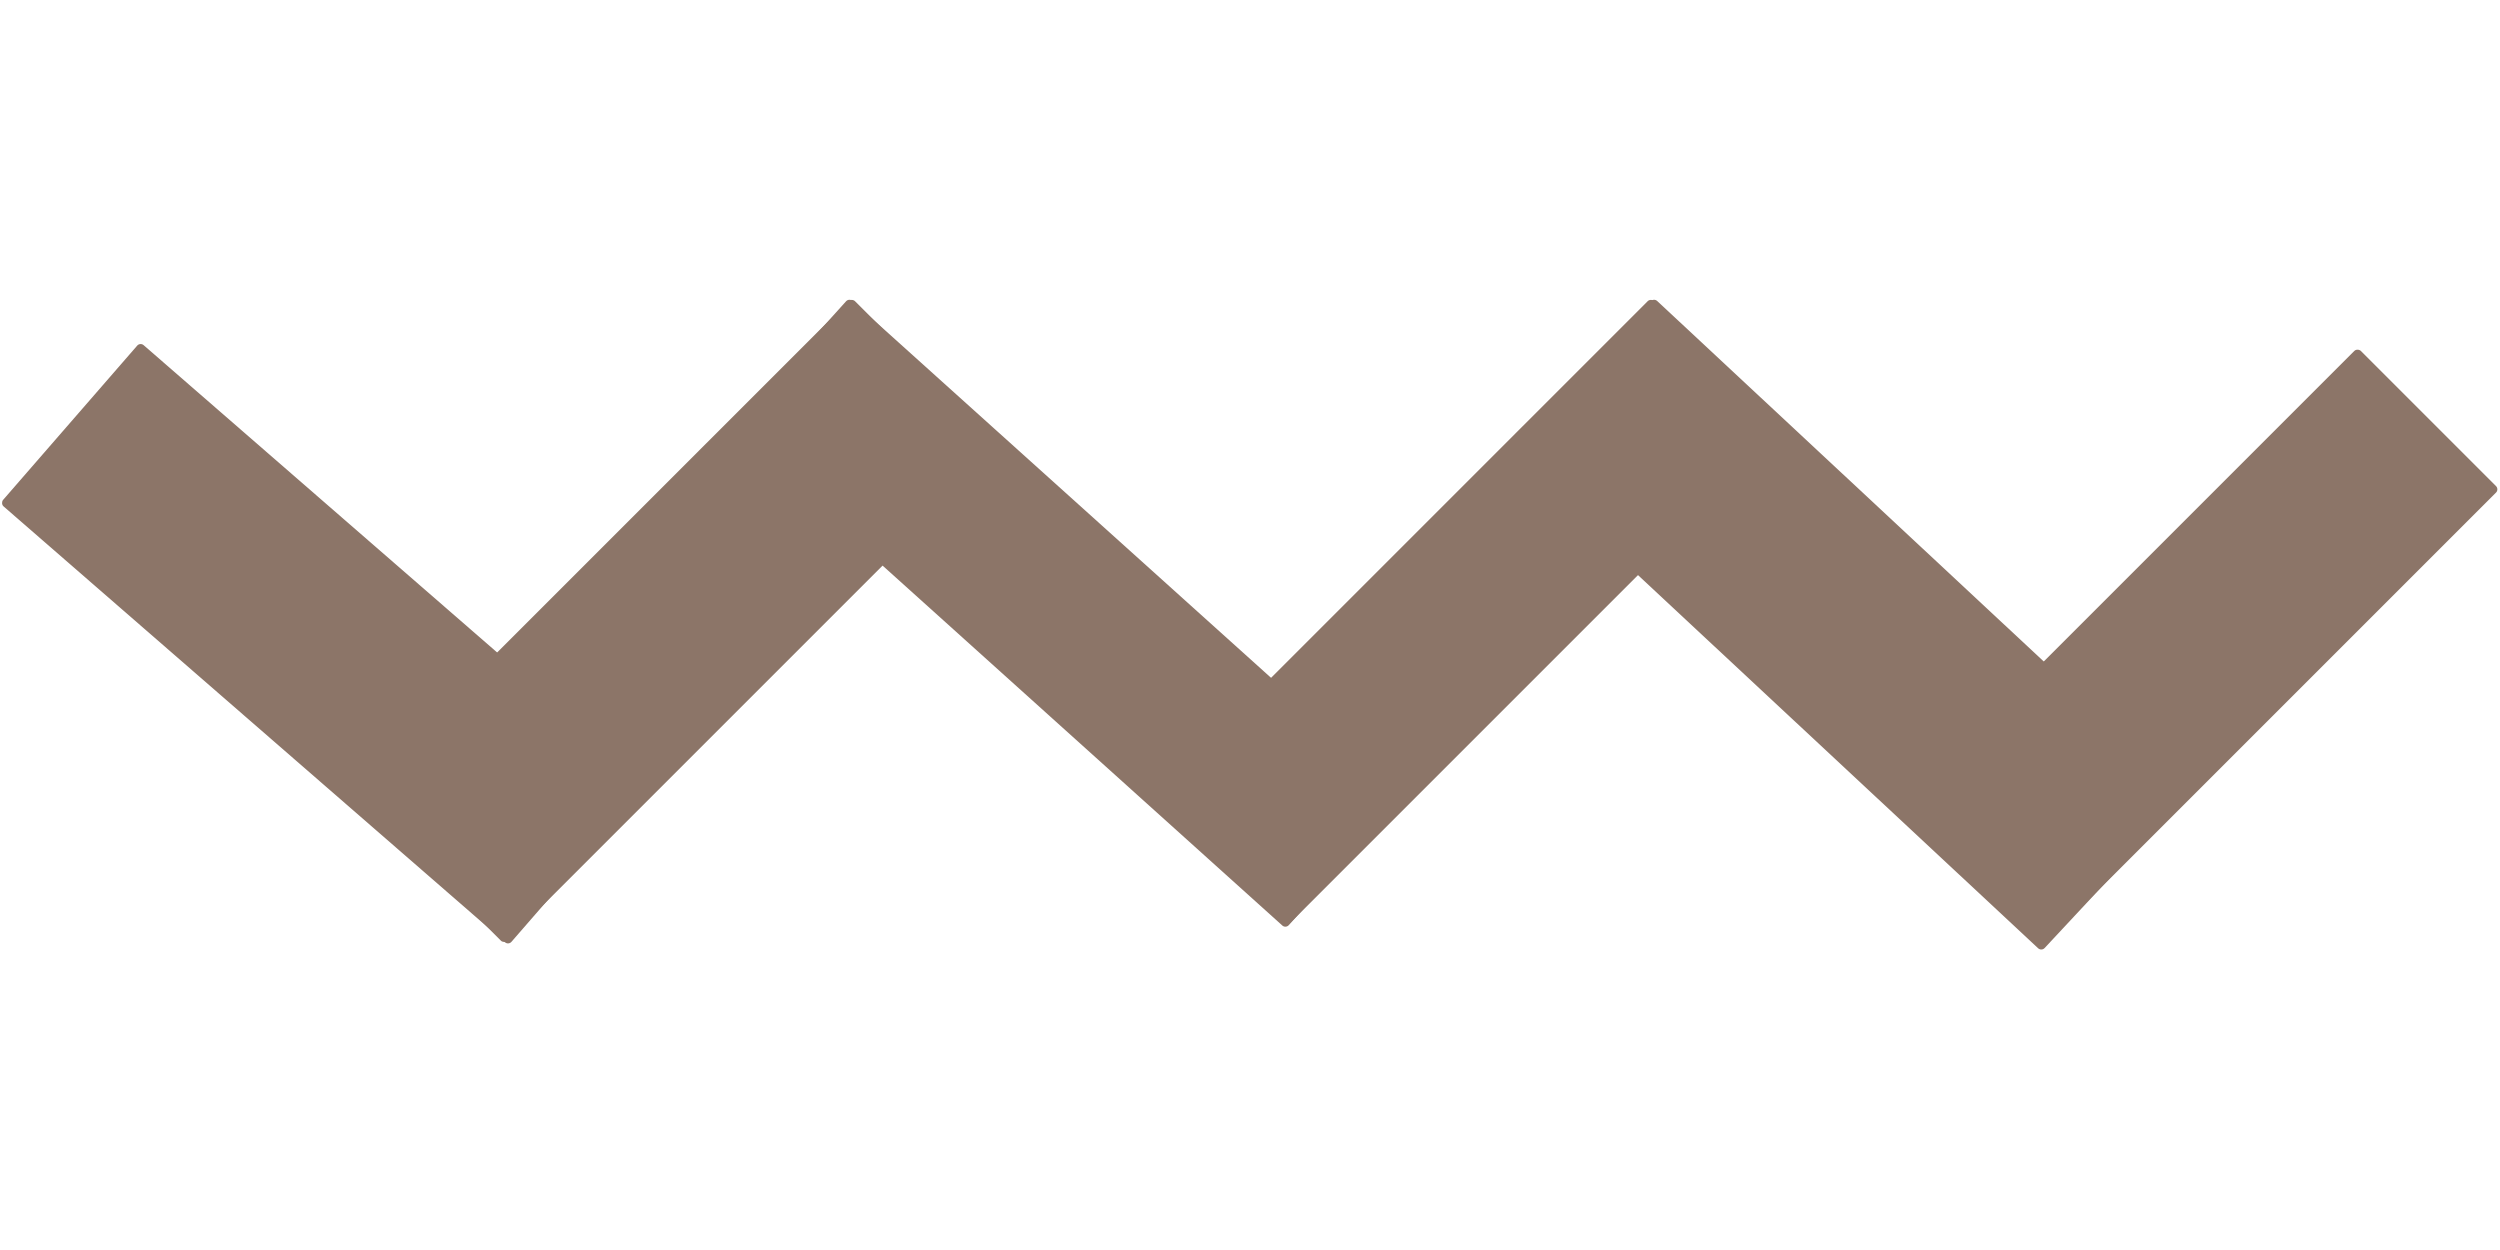 <svg width="80" height="40" viewBox="0 0 2740 717" fill="none" xmlns="http://www.w3.org/2000/svg">
<rect x="557.25" y="709.525" width="738.249" height="234.078" rx="5" transform="rotate(-139 557.25 709.525)" fill="#8C7568"/>
<rect x="389" y="544.471" width="769.999" height="231.39" rx="5" transform="rotate(-45 389 544.471)" fill="#8C7568"/>
<rect x="2095.75" y="542.721" width="690.365" height="219.583" rx="5" transform="rotate(-45 2095.75 542.721)" fill="#8C7568"/>
<rect x="1812.64" width="799.164" height="234.078" rx="5" transform="rotate(43 1812.64 0)" fill="#8C7568"/>
<rect x="1265" y="544.471" width="769.999" height="204.772" rx="5" transform="rotate(-45 1265 544.471)" fill="#8C7568"/>
<rect x="930.629" width="818.106" height="193.488" rx="5" transform="rotate(42 930.629 0)" fill="#8C7568"/>
</svg>
